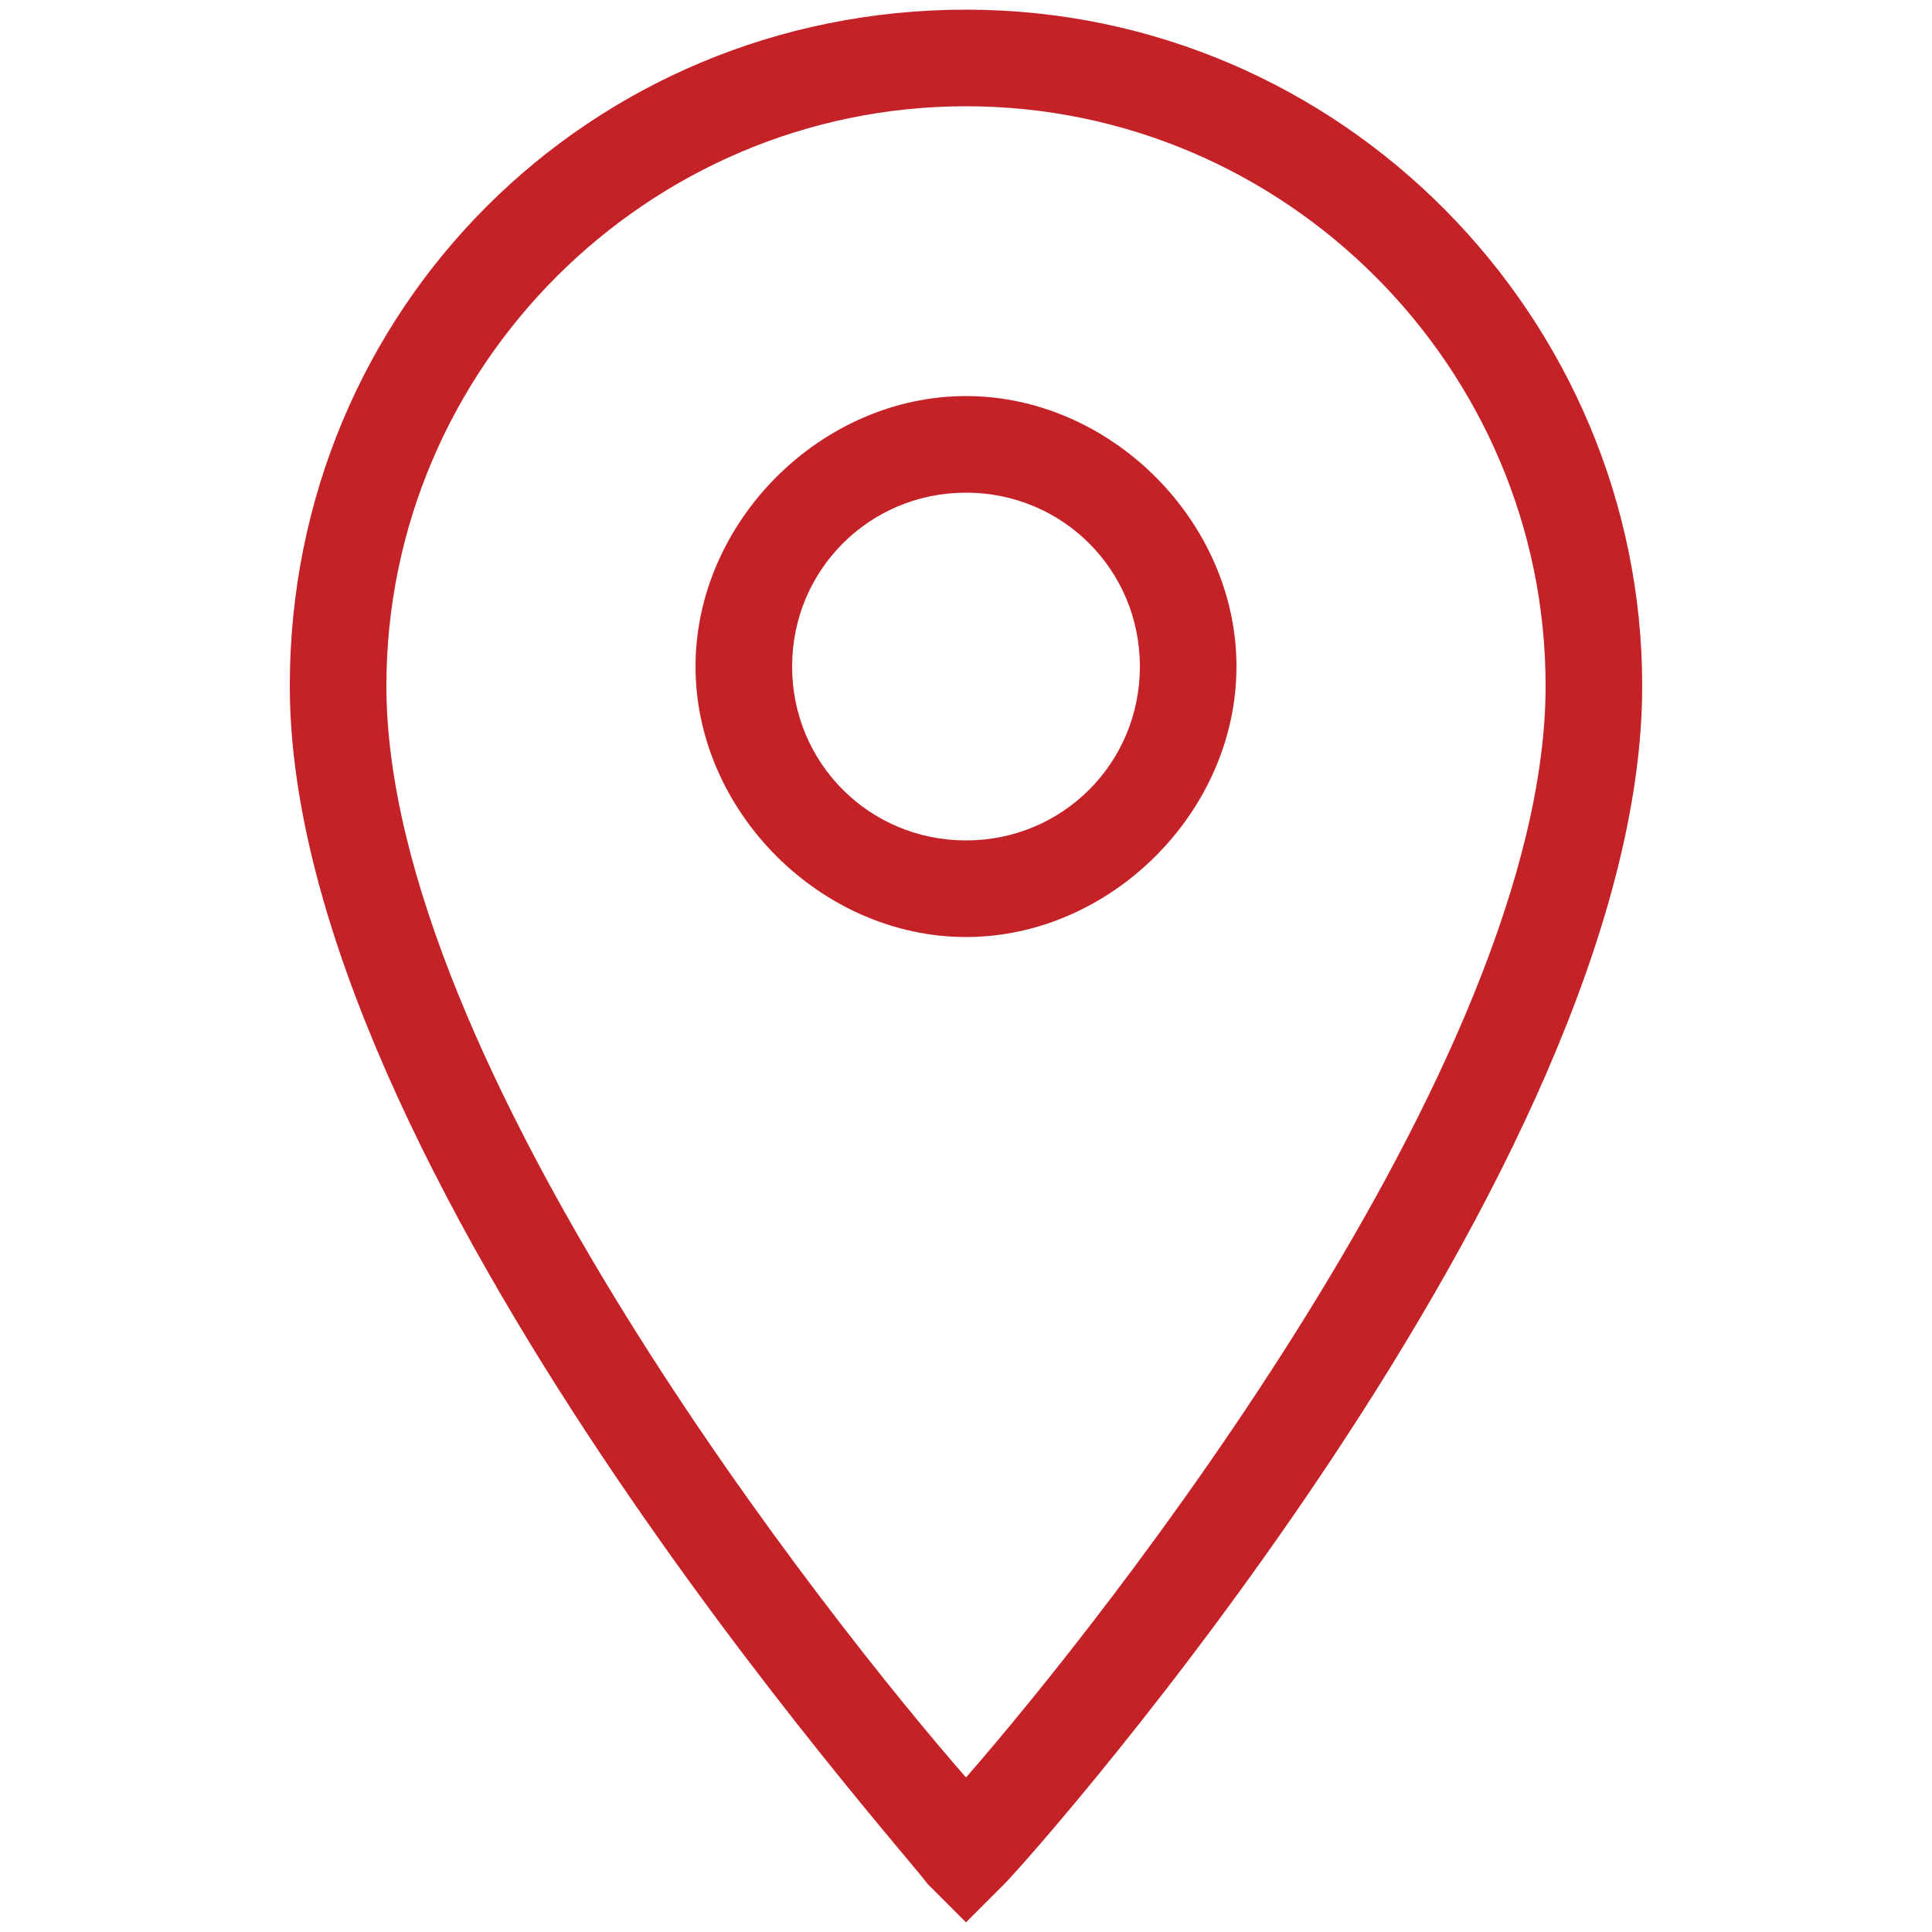 <?xml version="1.0" encoding="utf-8"?>
<!-- Generator: Adobe Illustrator 24.0.0, SVG Export Plug-In . SVG Version: 6.00 Build 0)  -->
<svg version="1.1" id="Layer_1" xmlns="http://www.w3.org/2000/svg" xmlns:xlink="http://www.w3.org/1999/xlink" x="0px" y="0px"
	 viewBox="0 0 20 20" style="enable-background:new 0 0 20 20;" xml:space="preserve">
<style type="text/css">
	.st0{fill:#C52228;}
</style>
<g>
	<path class="st0" d="M10,0.1c-3.9,0-7,3.1-7,7c0,5,6.4,12.1,6.6,12.4l0.4,0.4l0.4-0.4c0.3-0.3,6.6-7.4,6.6-12.4
		C17,3.3,13.9,0.1,10,0.1z M10,18.4C8.6,16.8,4,11,4,7.1c0-3.3,2.7-6,6-6s6,2.7,6,6C16,11,11.4,16.8,10,18.4z"/>
	<path class="st0" d="M10,4.1c-1.5,0-2.8,1.3-2.8,2.8S8.5,9.7,10,9.7s2.8-1.3,2.8-2.8S11.5,4.1,10,4.1z M10,8.7
		c-1,0-1.8-0.8-1.8-1.8c0-1,0.8-1.8,1.8-1.8c1,0,1.8,0.8,1.8,1.8C11.8,7.9,11,8.7,10,8.7z"/>
</g>
</svg>
